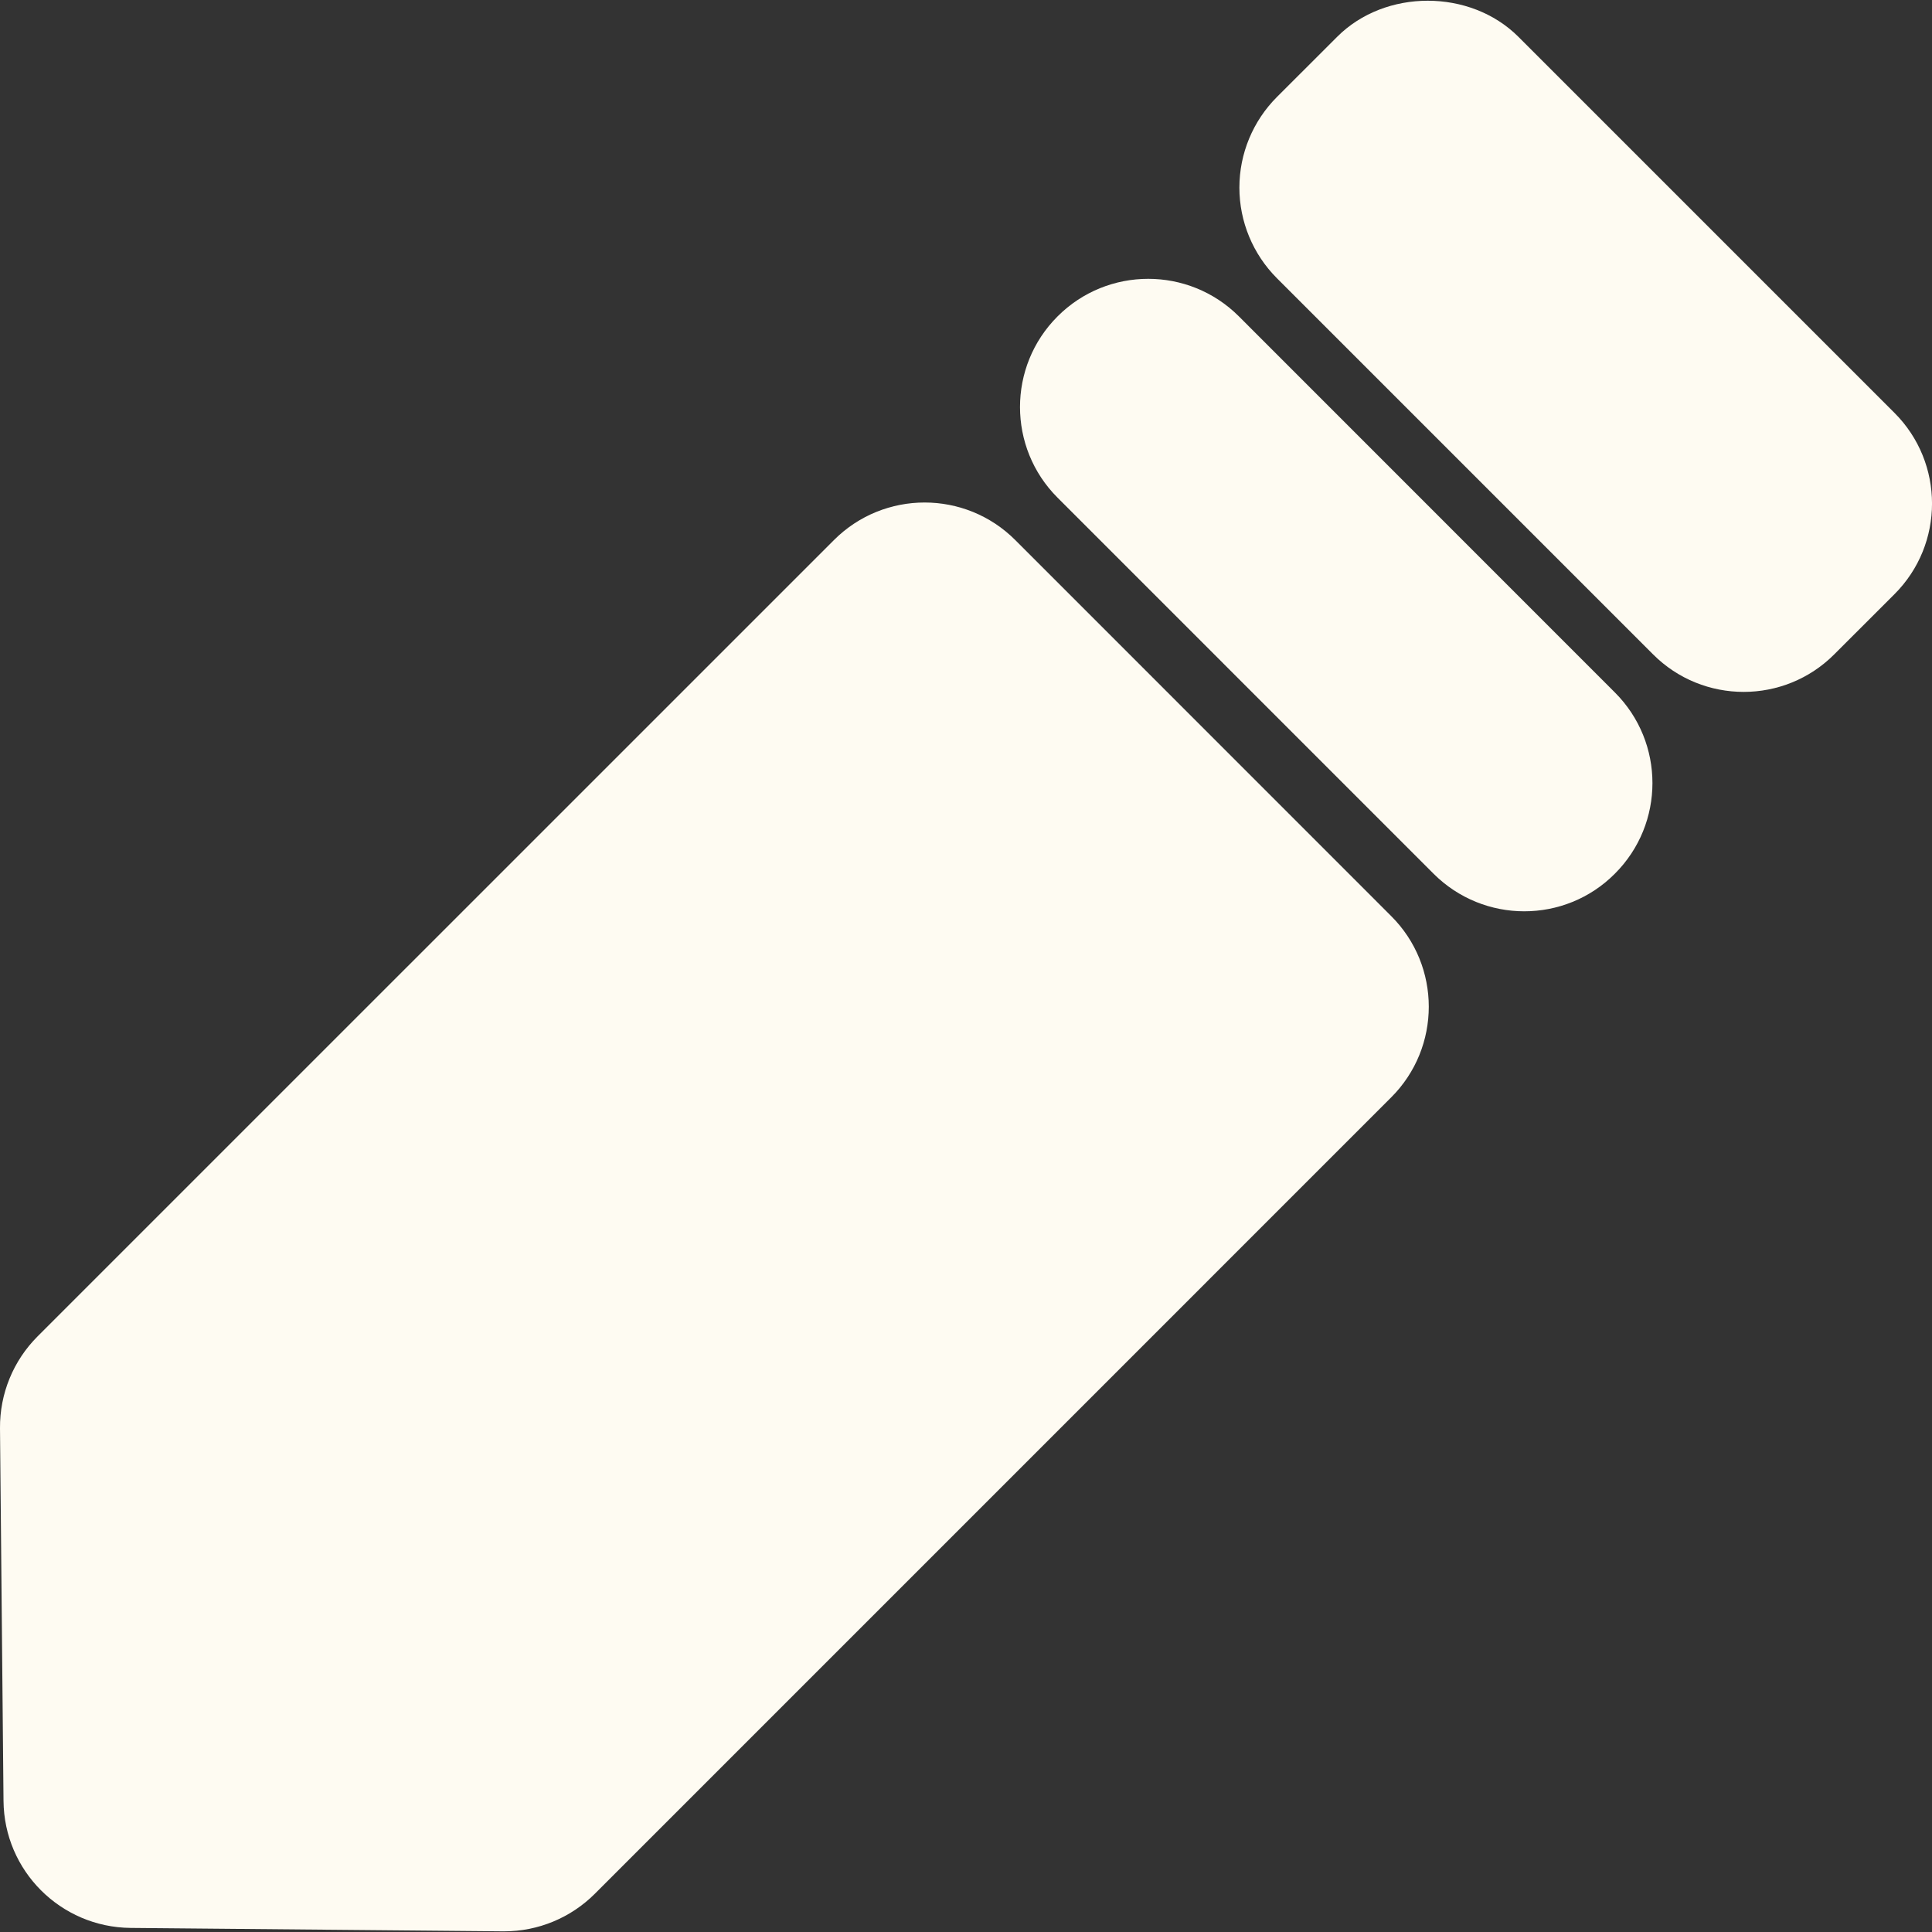<?xml version="1.0" encoding="iso-8859-1"?>
<!-- Generator: Adobe Illustrator 16.0.0, SVG Export Plug-In . SVG Version: 6.00 Build 0)  -->
<!DOCTYPE svg PUBLIC "-//W3C//DTD SVG 1.1//EN" "http://www.w3.org/Graphics/SVG/1.1/DTD/svg11.dtd">
<svg version="1.1" id="Capa_1" xmlns="http://www.w3.org/2000/svg" xmlns:xlink="http://www.w3.org/1999/xlink" x="0px" y="0px"
	 width="40.656px" height="40.656px" fill="#fefbf2" viewBox="0 0 40.656 40.656" style="enable-background:new 0 0 40.656 40.656;"
	 xml:space="preserve">
<rect x="0" y="0" width="40.656" height="40.656" fill="#333333" stroke="none"/>
<g>
	<path d="M29.276,19.278c1.054,1.052,1.054,2.761,0,3.814L12.518,39.851c-0.506,0.506-1.192,0.791-1.908,0.791
		c-0.008,0-0.017,0-0.025,0l-7.838-0.072c-1.472-0.015-2.661-1.203-2.673-2.674L0,30.056c-0.006-0.726,0.278-1.421,0.791-1.934
		l16.758-16.757c1.053-1.054,2.763-1.054,3.816,0L29.276,19.278z M39.866,8.688l-7.913-7.913c-1.013-1.013-2.805-1.013-3.815,0
		L26.872,2.04c-0.506,0.506-0.791,1.192-0.791,1.908c0,0.715,0.285,1.402,0.791,1.908l7.913,7.913
		c0.525,0.527,1.217,0.791,1.908,0.791c0.69,0,1.382-0.264,1.907-0.791l1.266-1.265C40.92,11.451,40.92,9.742,39.866,8.688z
		 M26.071,6.658c-1.054-1.054-2.764-1.054-3.816,0c-1.054,1.053-1.054,2.762,0,3.815l7.912,7.913
		c0.527,0.527,1.22,0.791,1.908,0.791c0.691,0,1.382-0.263,1.907-0.791c1.055-1.053,1.055-2.762,0-3.815L26.071,6.658z"/>
</g>
<g>
</g>
<g>
</g>
<g>
</g>
<g>
</g>
<g>
</g>
<g>
</g>
<g>
</g>
<g>
</g>
<g>
</g>
<g>
</g>
<g>
</g>
<g>
</g>
<g>
</g>
<g>
</g>
<g>
</g>
</svg>
